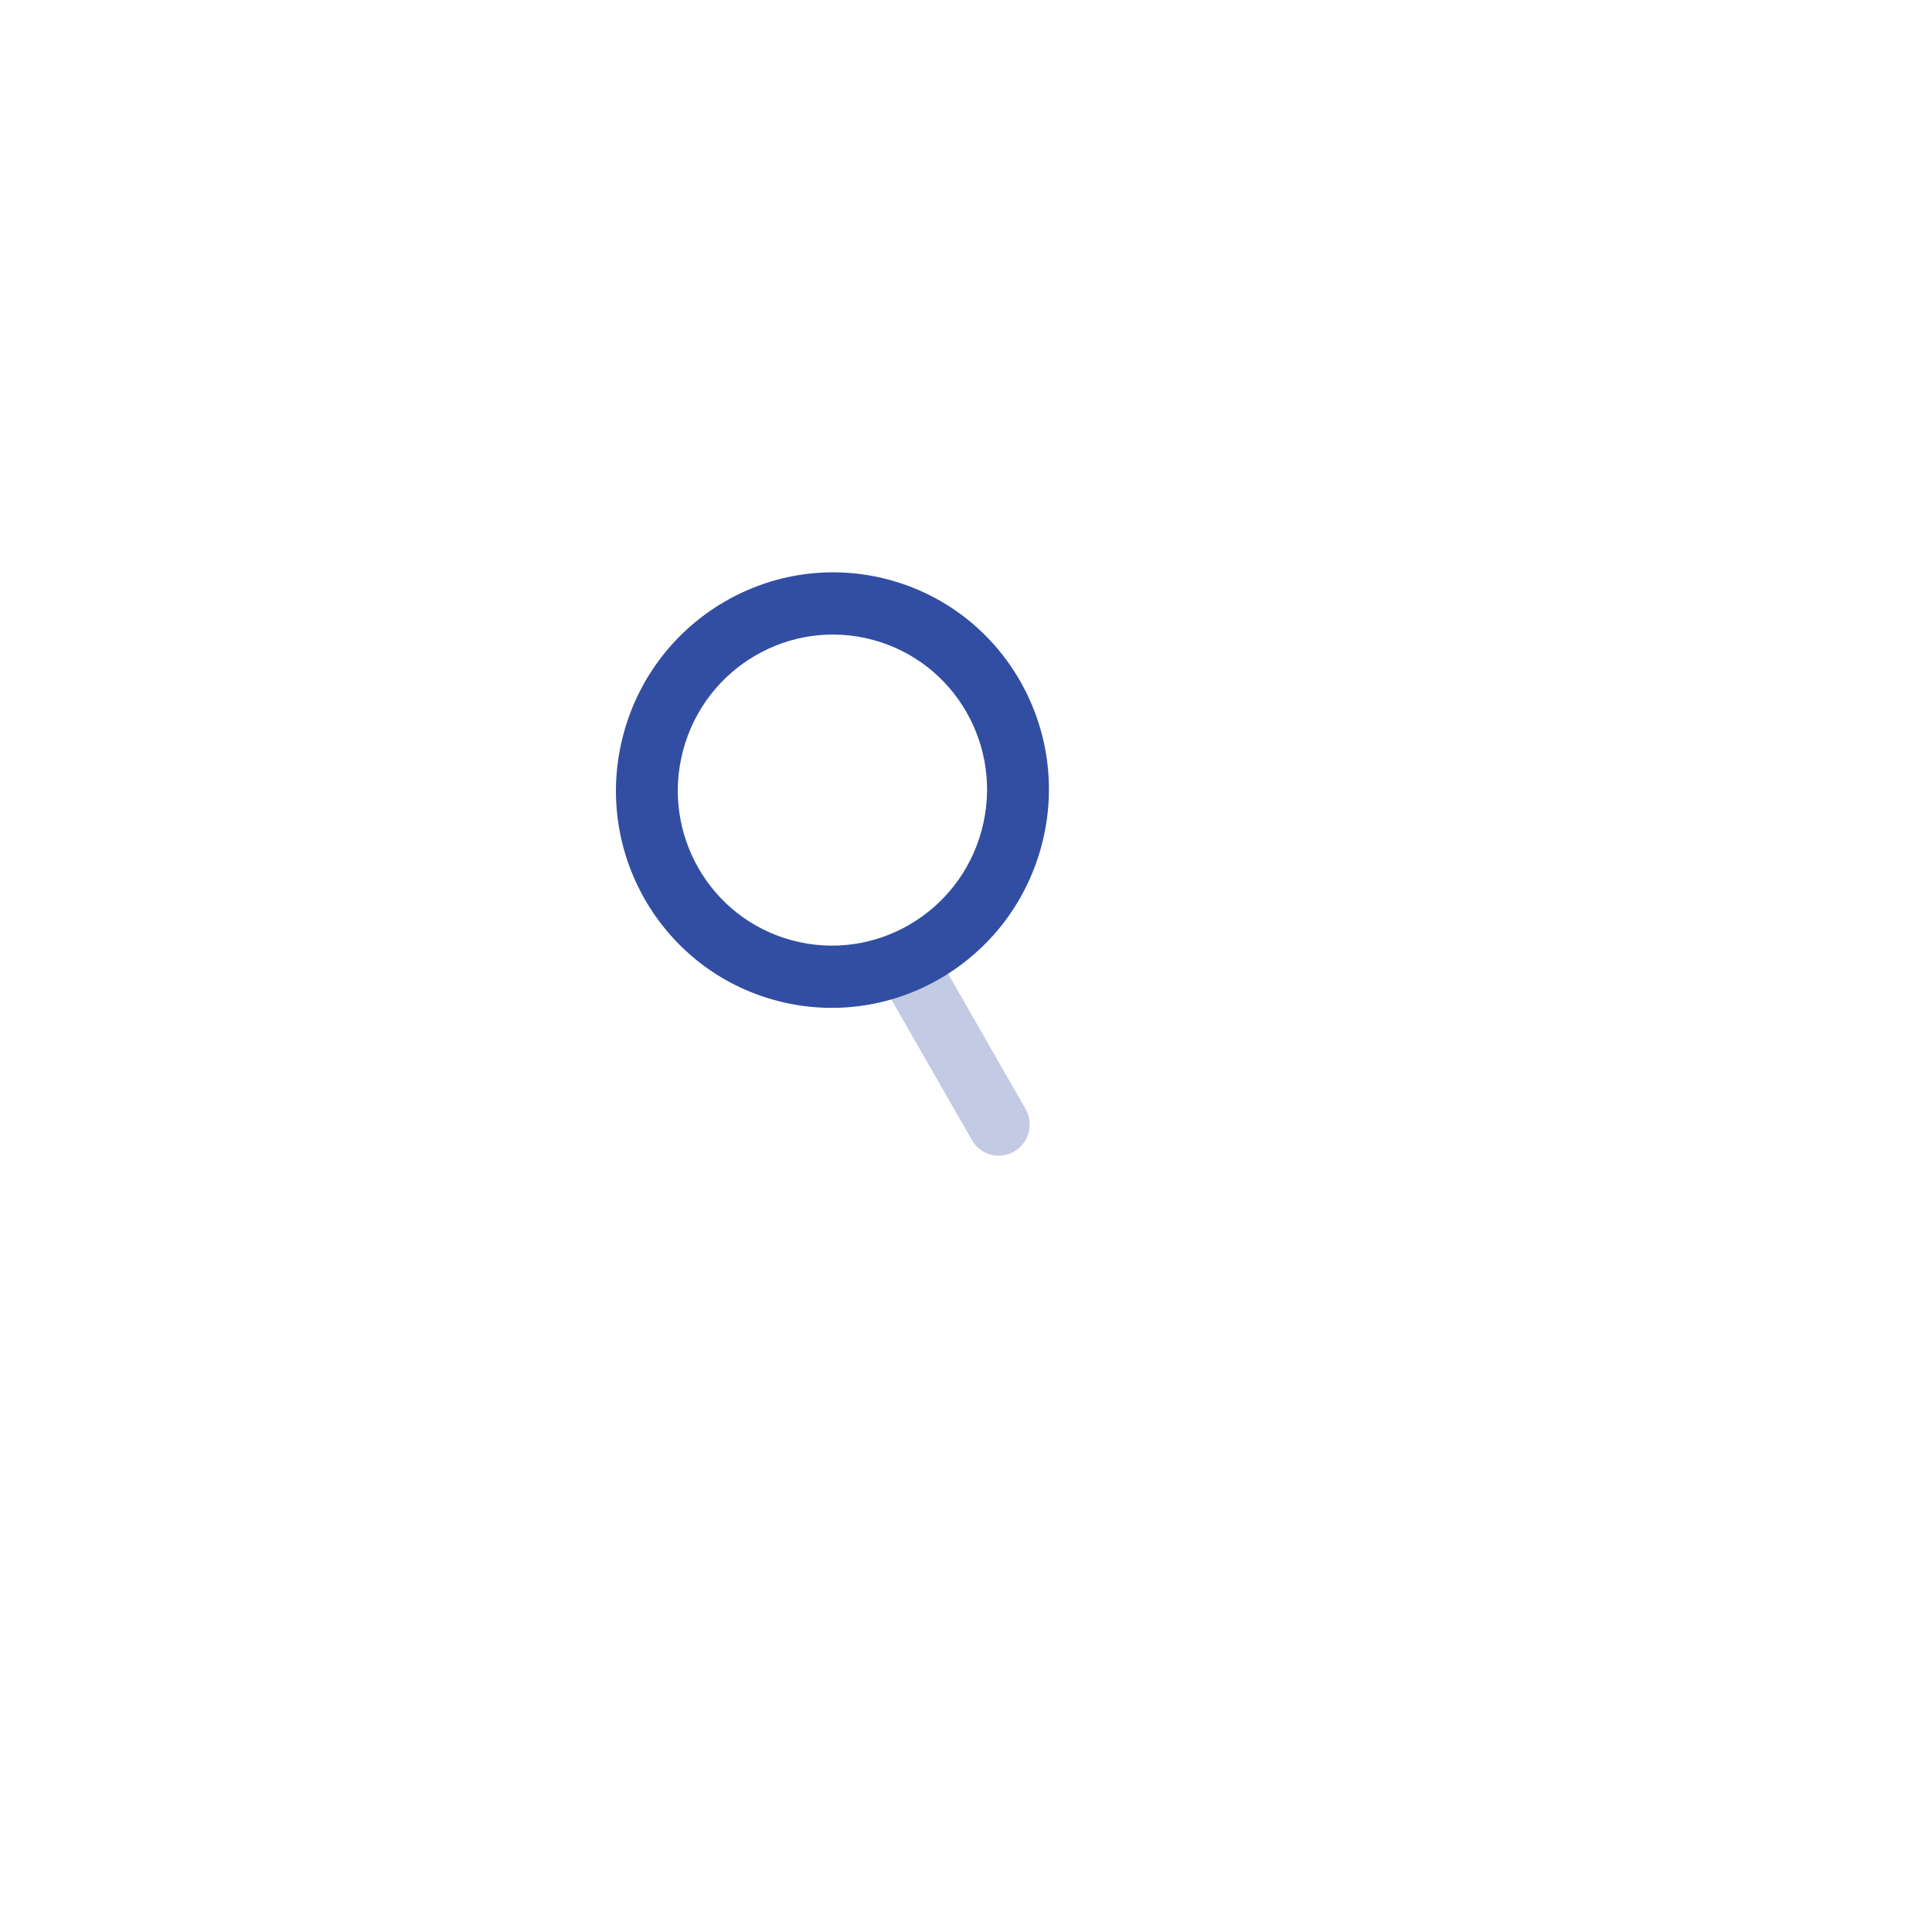 <svg width="168" height="168" viewBox="0 0 168 168" fill="none" xmlns="http://www.w3.org/2000/svg">
<g filter="url(#filter0_d)">
<rect x="12.763" y="107.355" width="100" height="100" rx="6" transform="rotate(-75 12.763 107.355)" fill="white"/>
</g>
<path opacity="0.3" d="M76.937 85.911C76.197 84.618 76.64 82.963 77.927 82.214C79.215 81.465 80.858 81.906 81.599 83.198L89.181 96.435C89.921 97.727 89.478 99.382 88.19 100.131C86.903 100.88 85.26 100.44 84.519 99.148L76.937 85.911Z" fill="#324EA3"/>
<path fill-rule="evenodd" clip-rule="evenodd" d="M54.214 63.835C51.506 73.939 57.447 84.311 67.483 87C77.519 89.689 87.849 83.677 90.557 73.573C93.264 63.468 87.323 53.097 77.288 50.408C67.252 47.719 56.921 53.73 54.214 63.835ZM85.365 72.182C83.431 79.399 76.052 83.693 68.884 81.772C61.715 79.852 57.472 72.444 59.406 65.226C61.34 58.008 68.719 53.715 75.887 55.636C83.055 57.556 87.299 64.964 85.365 72.182Z" fill="#324EA3"/>
<defs>
<filter id="filter0_d" x="0.109" y="0.11" width="167.781" height="167.781" filterUnits="userSpaceOnUse" color-interpolation-filters="sRGB">
<feFlood flood-opacity="0" result="BackgroundImageFix"/>
<feColorMatrix in="SourceAlpha" type="matrix" values="0 0 0 0 0 0 0 0 0 0 0 0 0 0 0 0 0 0 127 0"/>
<feOffset dx="10" dy="12"/>
<feGaussianBlur stdDeviation="12"/>
<feColorMatrix type="matrix" values="0 0 0 0 0.314 0 0 0 0 0.341 0 0 0 0 0.369 0 0 0 0.1 0"/>
<feBlend mode="normal" in2="BackgroundImageFix" result="effect1_dropShadow"/>
<feBlend mode="normal" in="SourceGraphic" in2="effect1_dropShadow" result="shape"/>
</filter>
</defs>
</svg>
